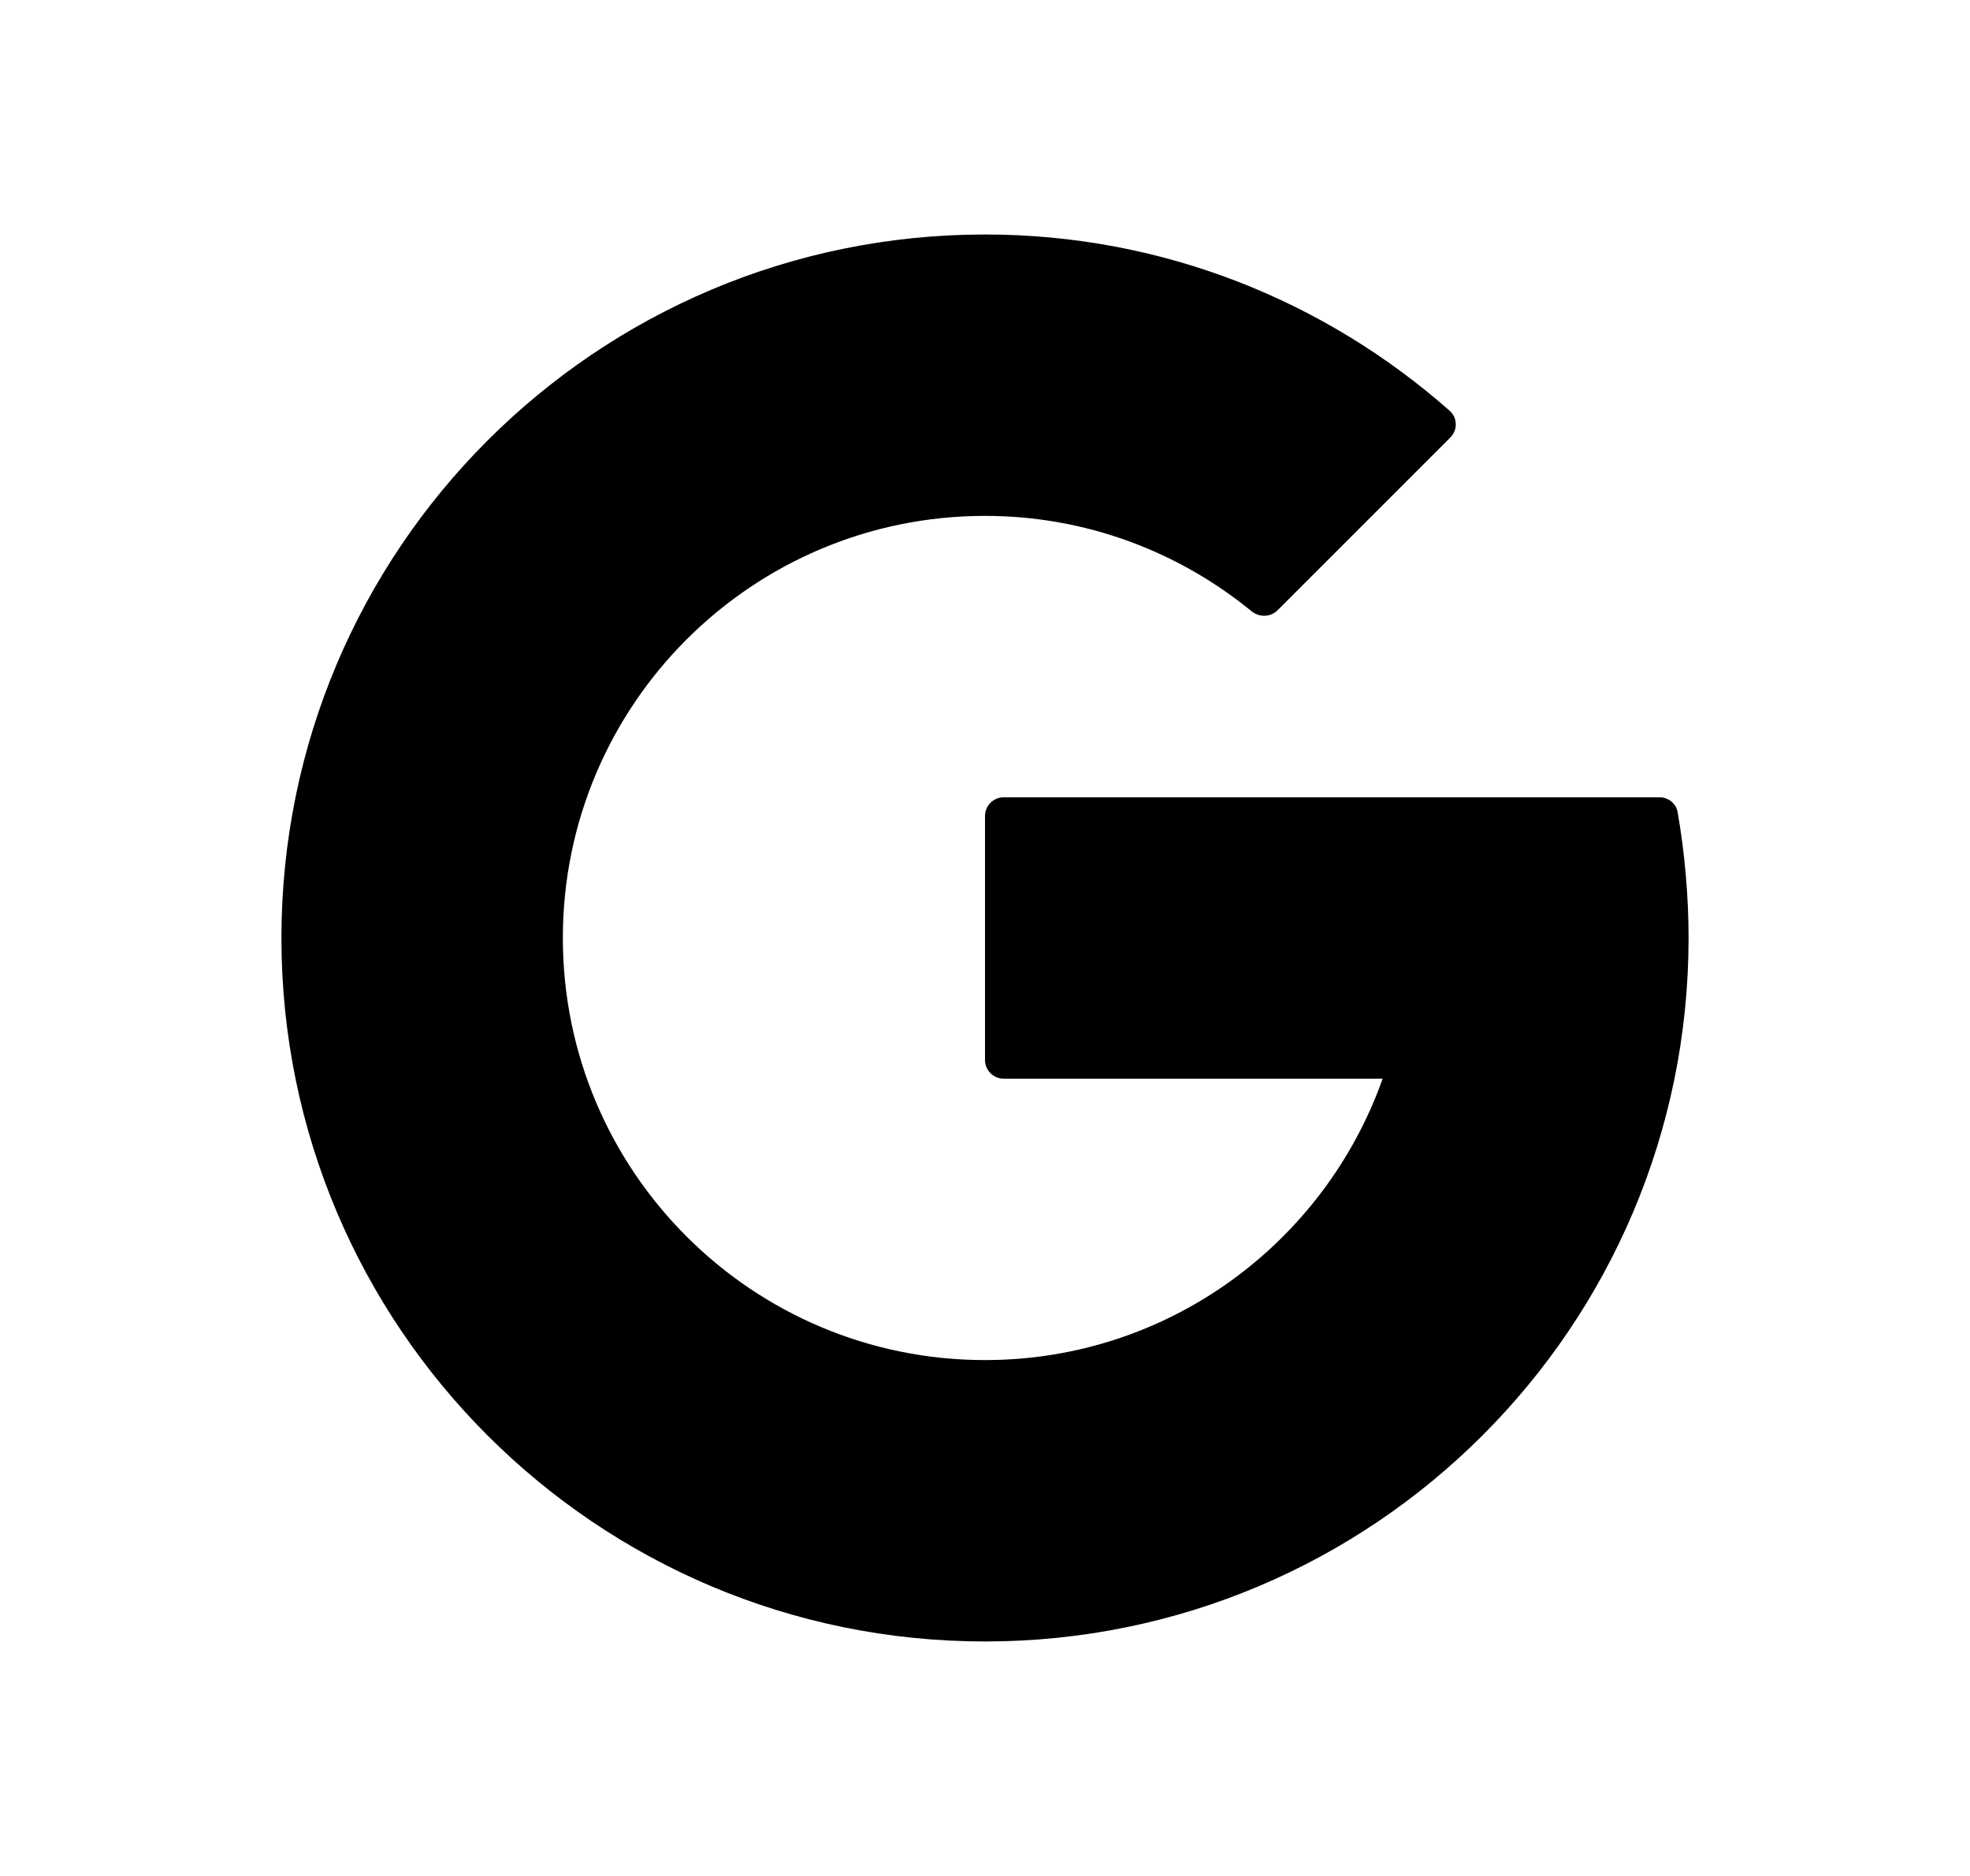 <svg width="21" height="20" viewBox="0 0 21 20" fill="none" xmlns="http://www.w3.org/2000/svg">
<path d="M17.884 8.661C17.868 8.567 17.785 8.5 17.69 8.5H10.7C10.589 8.5 10.5 8.59 10.5 8.7V11.3C10.5 11.411 10.589 11.5 10.7 11.5H14.739C14.12 13.246 12.459 14.5 10.5 14.5C8.015 14.5 6 12.485 6 10C6 7.515 8.015 5.5 10.5 5.5C11.579 5.5 12.567 5.883 13.342 6.517C13.424 6.584 13.544 6.581 13.619 6.506L15.46 4.665C15.54 4.585 15.538 4.454 15.453 4.379C14.132 3.213 12.401 2.5 10.5 2.5C6.358 2.5 3 5.858 3 10C3 14.142 6.358 17.5 10.5 17.5C14.642 17.5 18 14.142 18 10C18 9.553 17.959 9.092 17.884 8.661Z" fill="currentColor"/>
</svg>
